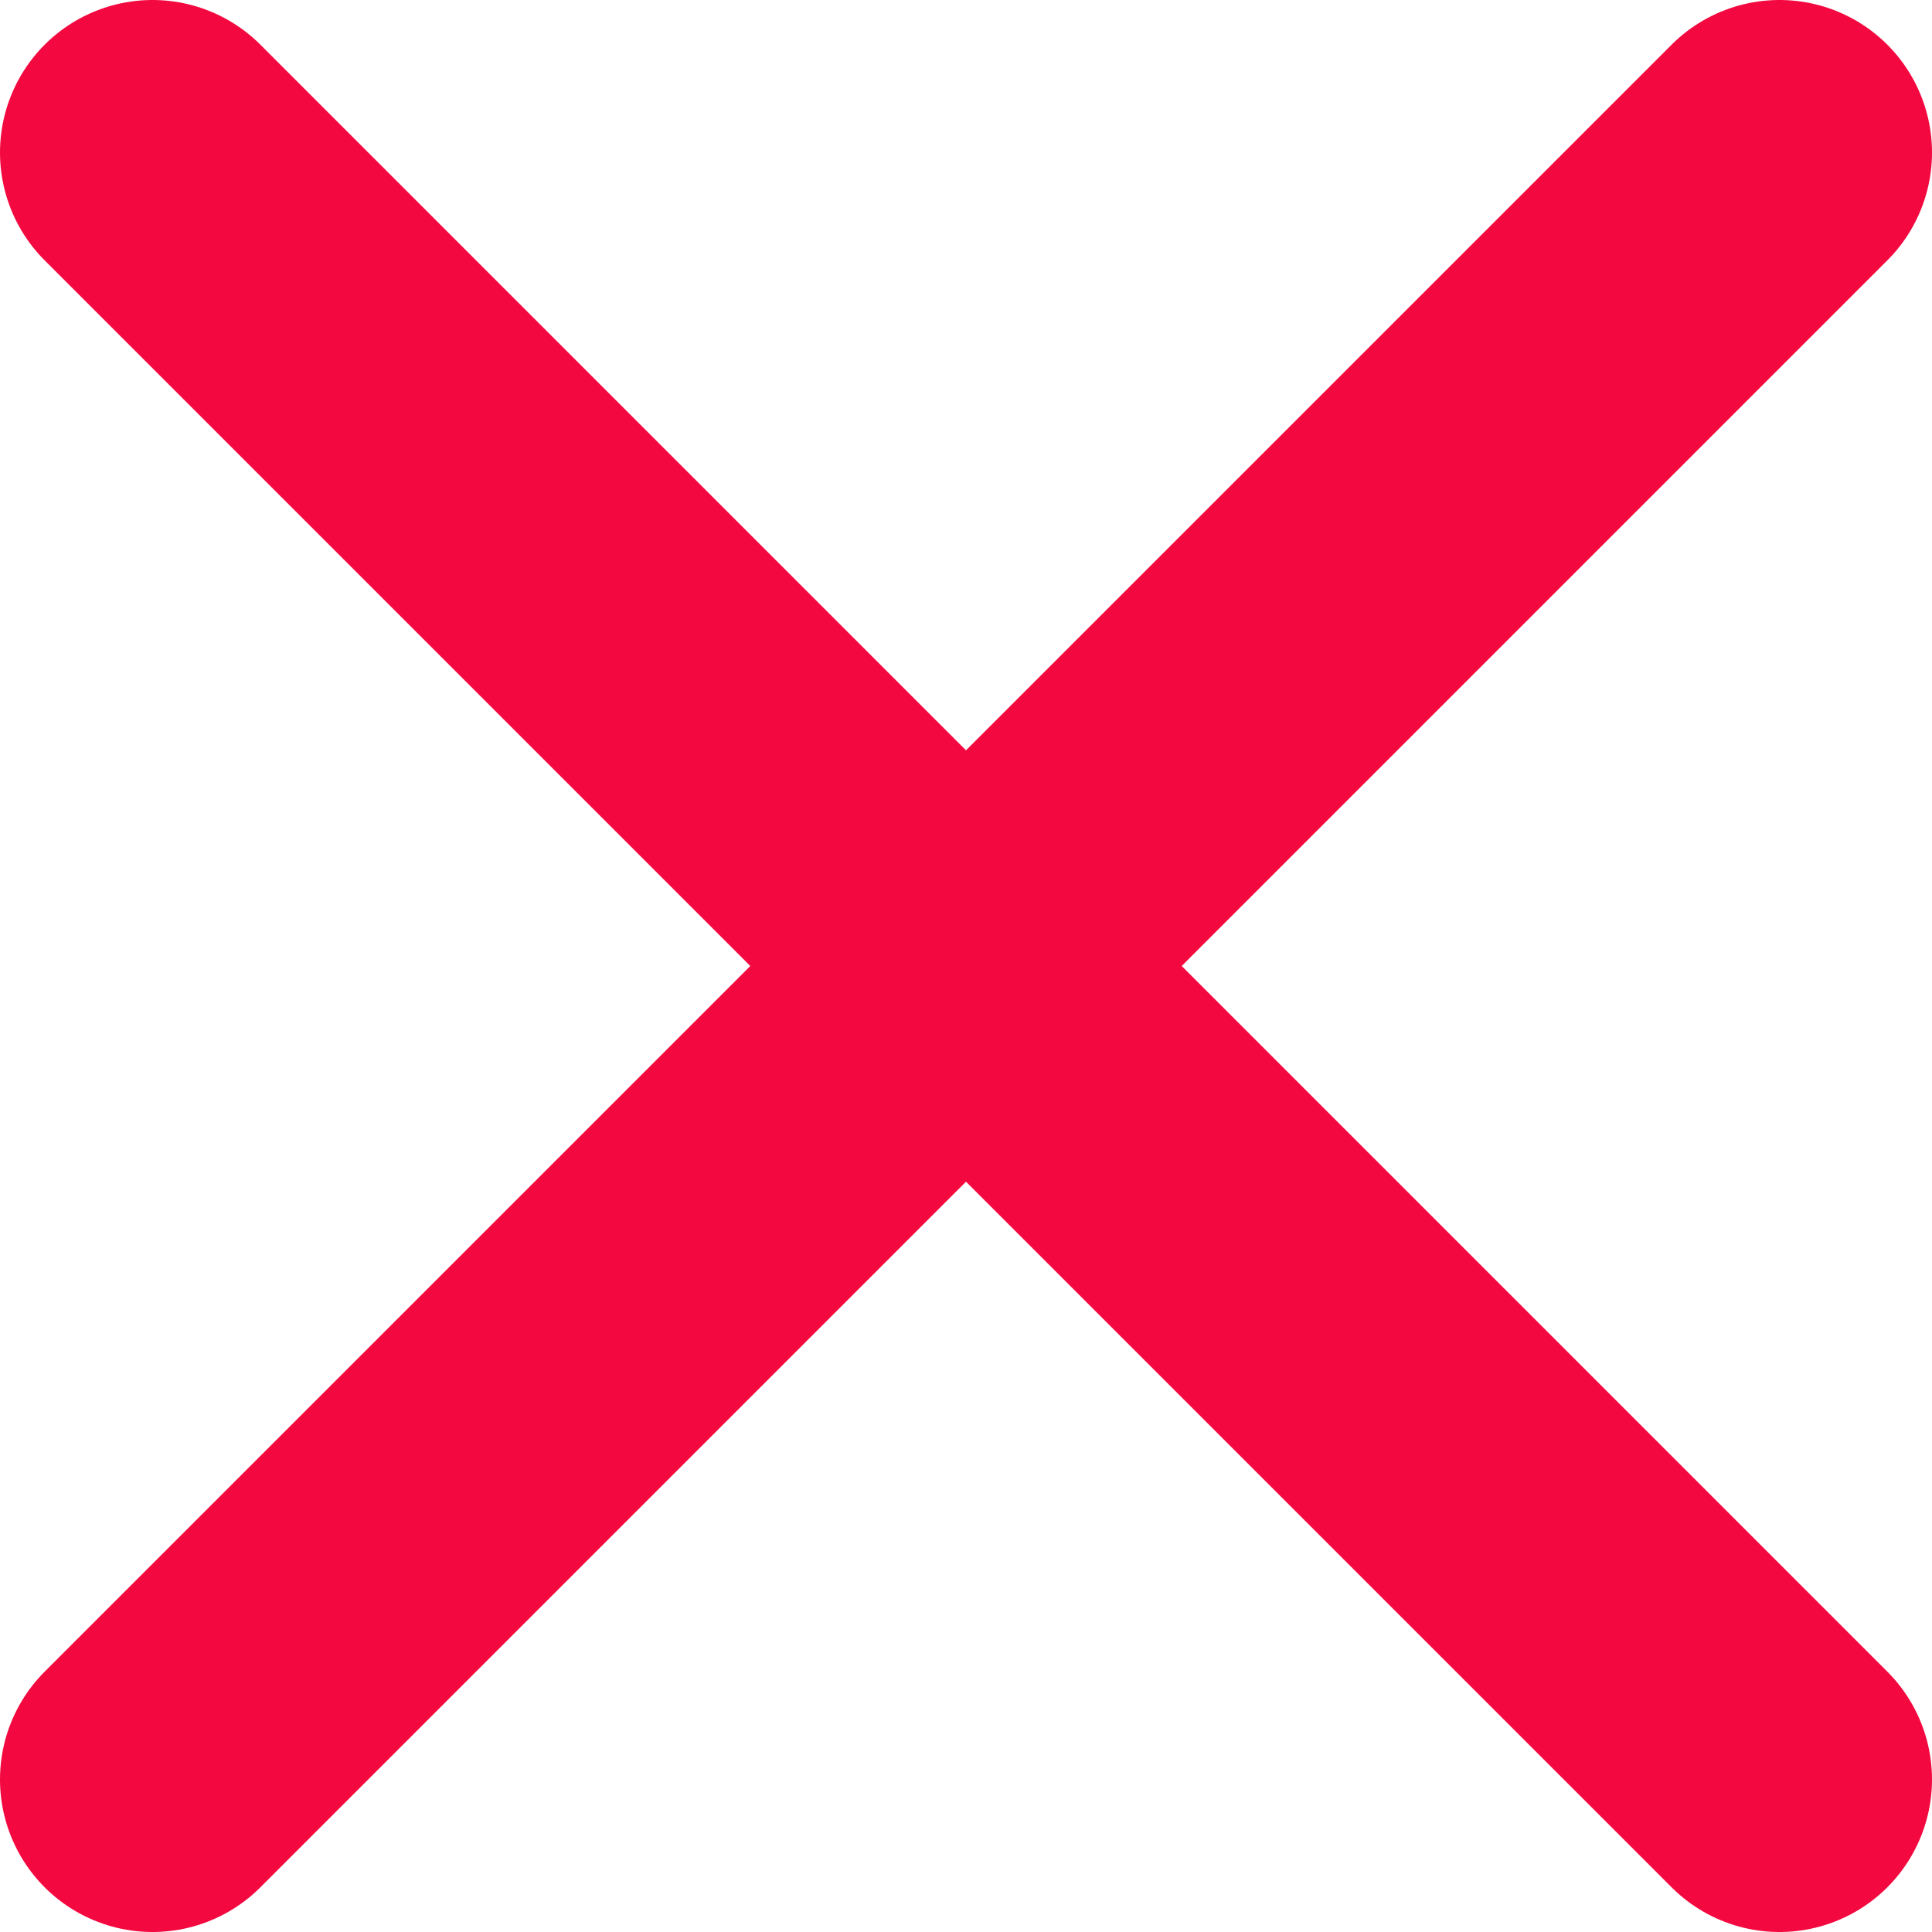 <svg id="8bf9043e-40d3-44c7-94c3-3c9cc48acb1b" data-name="РЎР»РѕР№ 1" xmlns="http://www.w3.org/2000/svg" viewBox="0 0 19 19"><defs><style>.\39 ddd7241-19f1-4238-9e93-2d2c73ff5954{fill:none;stroke:#f3083f;stroke-linecap:round;stroke-miterlimit:22.93;stroke-width:3px}</style></defs><title>error-input</title><path class="9ddd7241-19f1-4238-9e93-2d2c73ff5954" d="M1.5 17.5l16-16m0 16l-16-16"/></svg>